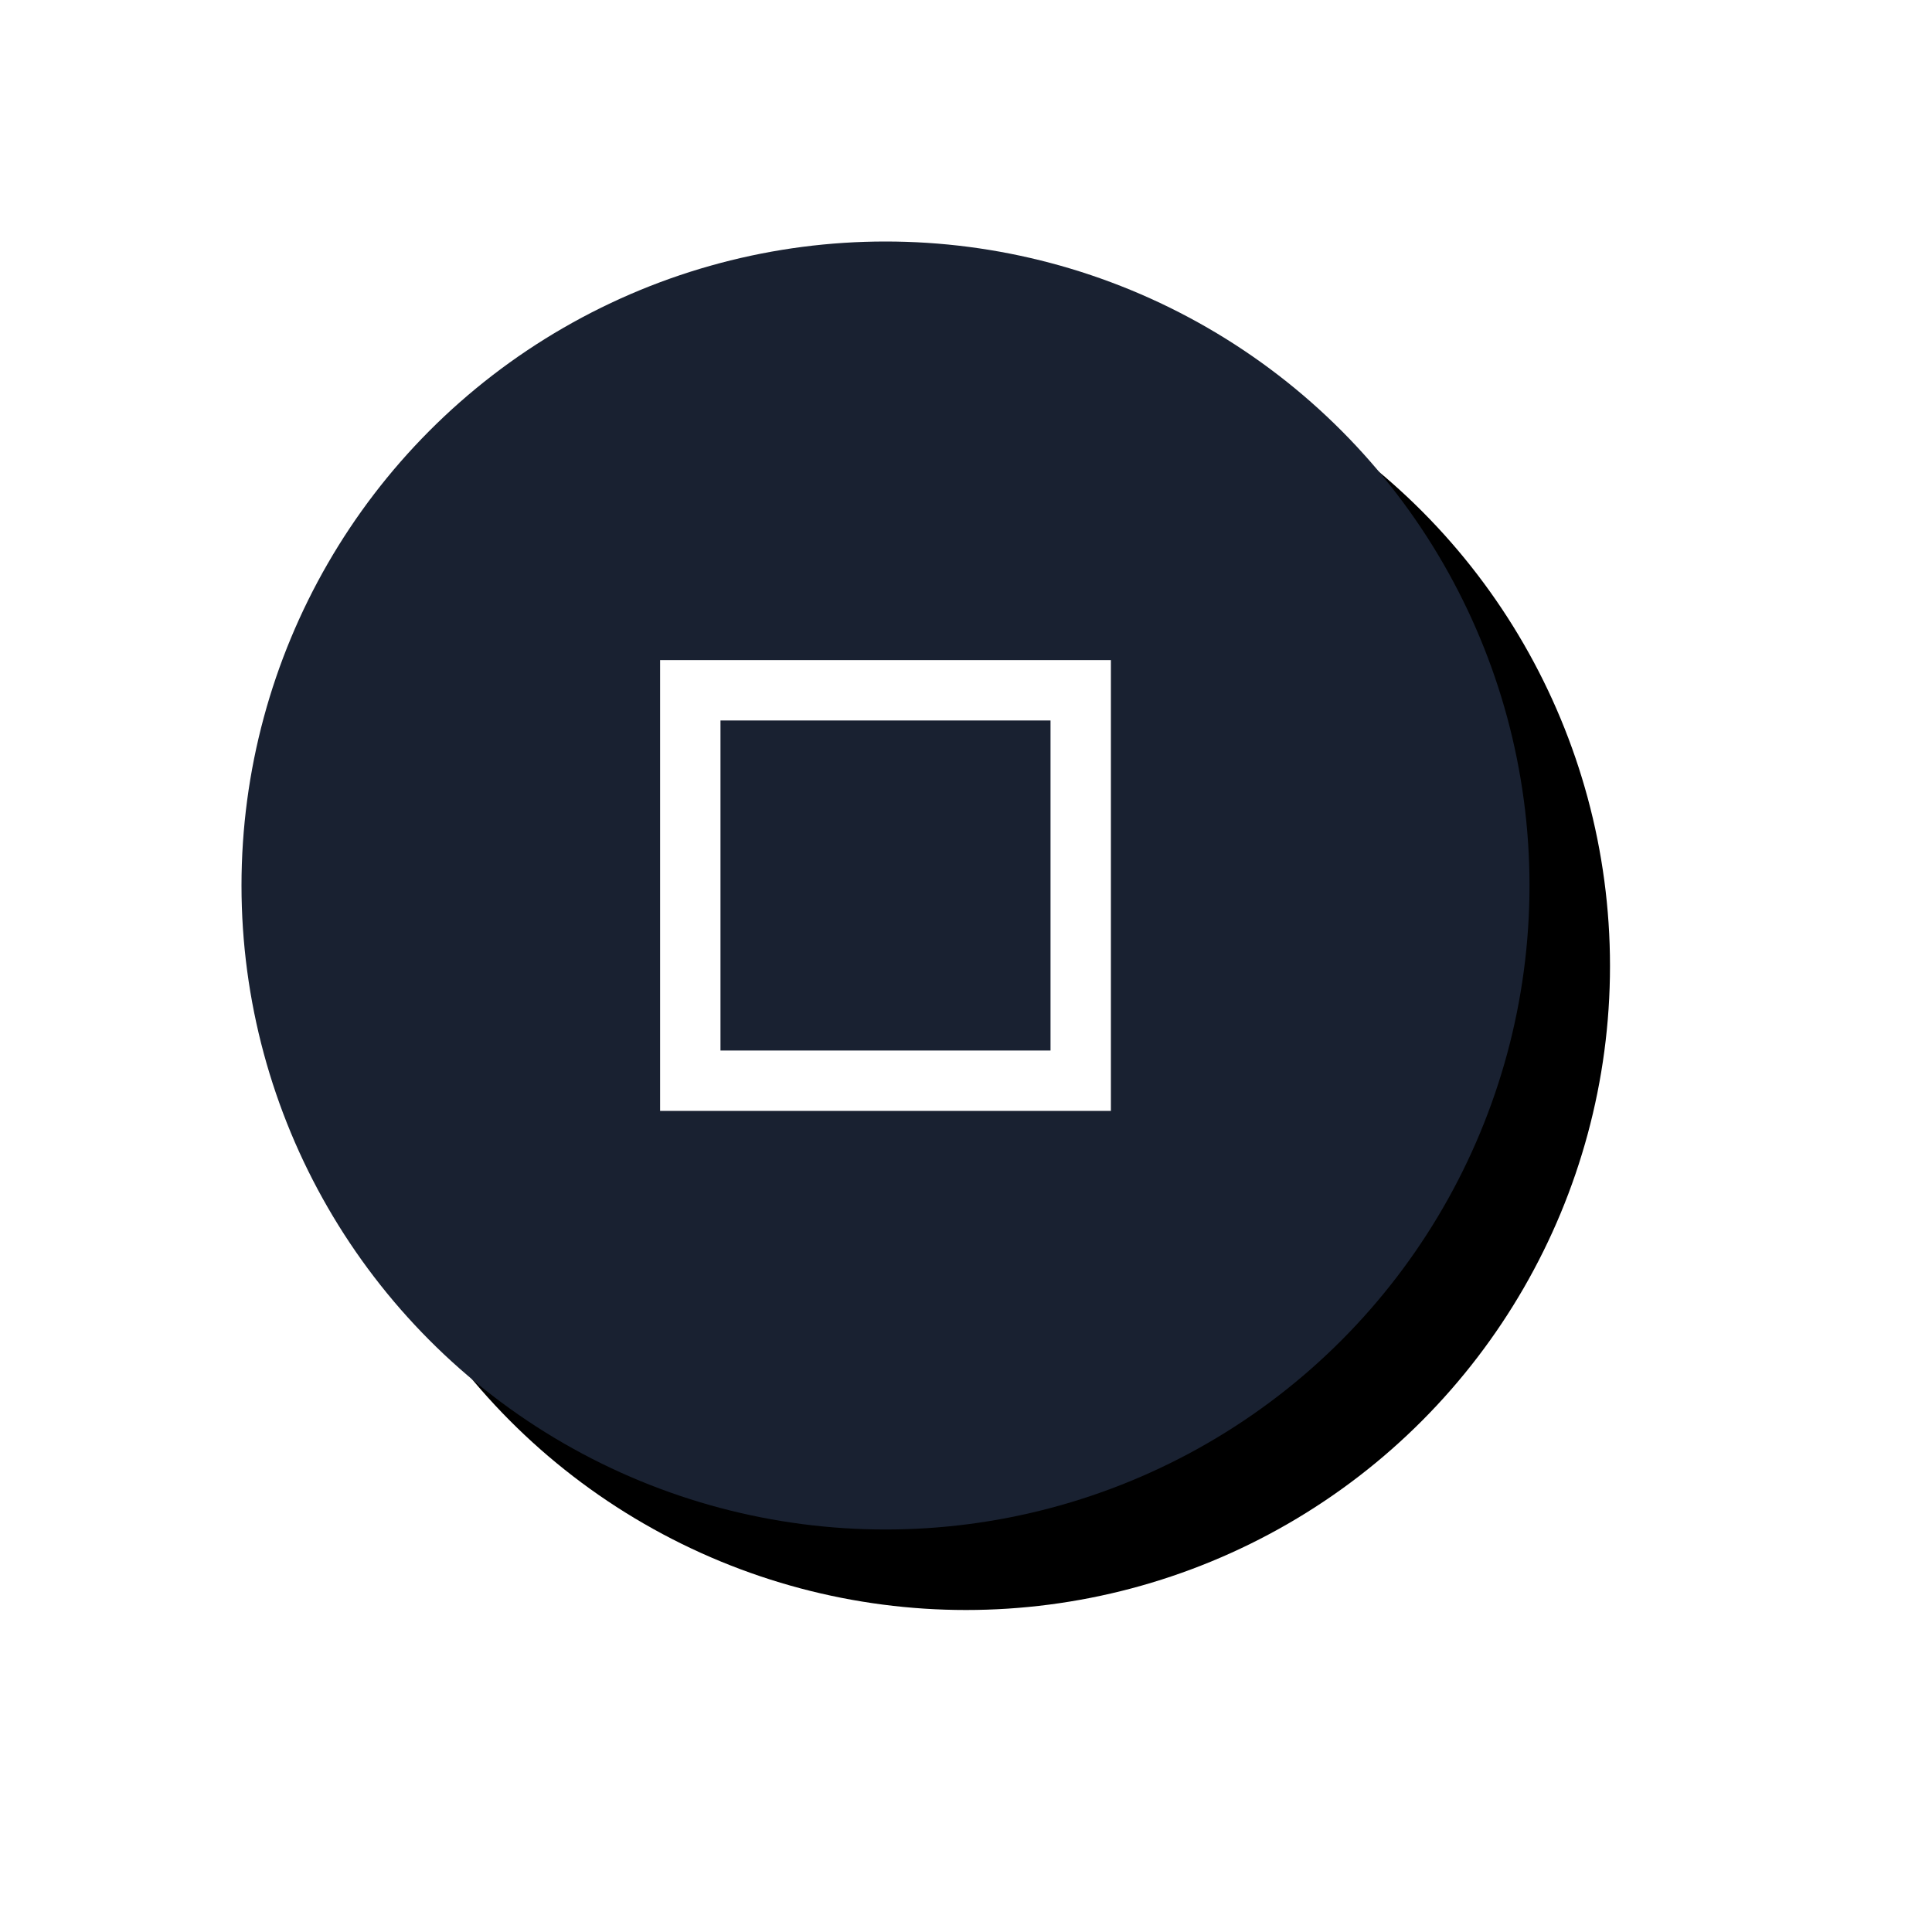 <?xml version="1.0" encoding="UTF-8"?>
<svg width="48px" height="48px" viewBox="0 0 48 48" version="1.1" xmlns="http://www.w3.org/2000/svg" xmlns:xlink="http://www.w3.org/1999/xlink">
    <title>最大化</title>
    <defs>
        <circle id="path-1" cx="16" cy="16" r="16"></circle>
        <filter x="-34.4%" y="-34.4%" width="181.2%" height="181.2%" filterUnits="objectBoundingBox" id="filter-2">
            <feOffset dx="2" dy="2" in="SourceAlpha" result="shadowOffsetOuter1"></feOffset>
            <feGaussianBlur stdDeviation="4" in="shadowOffsetOuter1" result="shadowBlurOuter1"></feGaussianBlur>
            <feColorMatrix values="0 0 0 0 0.638   0 0 0 0 0.677   0 0 0 0 0.826  0 0 0 0.4 0" type="matrix" in="shadowBlurOuter1"></feColorMatrix>
        </filter>
    </defs>
    <g id="页面-1" stroke="none" stroke-width="1" fill="none" fill-rule="evenodd">
        <g id="画板" transform="translate(-69, -19)">
            <g id="最大化" transform="translate(75, 25)">
                <g id="椭圆形">
                    <use fill="black" fill-opacity="1" filter="url(#filter-2)" xlink:href="#path-1"></use>
                    <use fill="#192131" fill-rule="evenodd" xlink:href="#path-1"></use>
                </g>
                <g id="1.Icon/通用/最大化" transform="translate(8, 8)" fill="#FFFFFF">
                    <path d="M13.6,2.4 L13.6,13.6 L2.4,13.6 L2.4,2.4 L13.6,2.4 Z M12.1,3.9 L3.9,3.9 L3.9,12.1 L12.1,12.1 L12.1,3.9 Z" id="矩形"></path>
                </g>
            </g>
        </g>
    </g>
</svg>